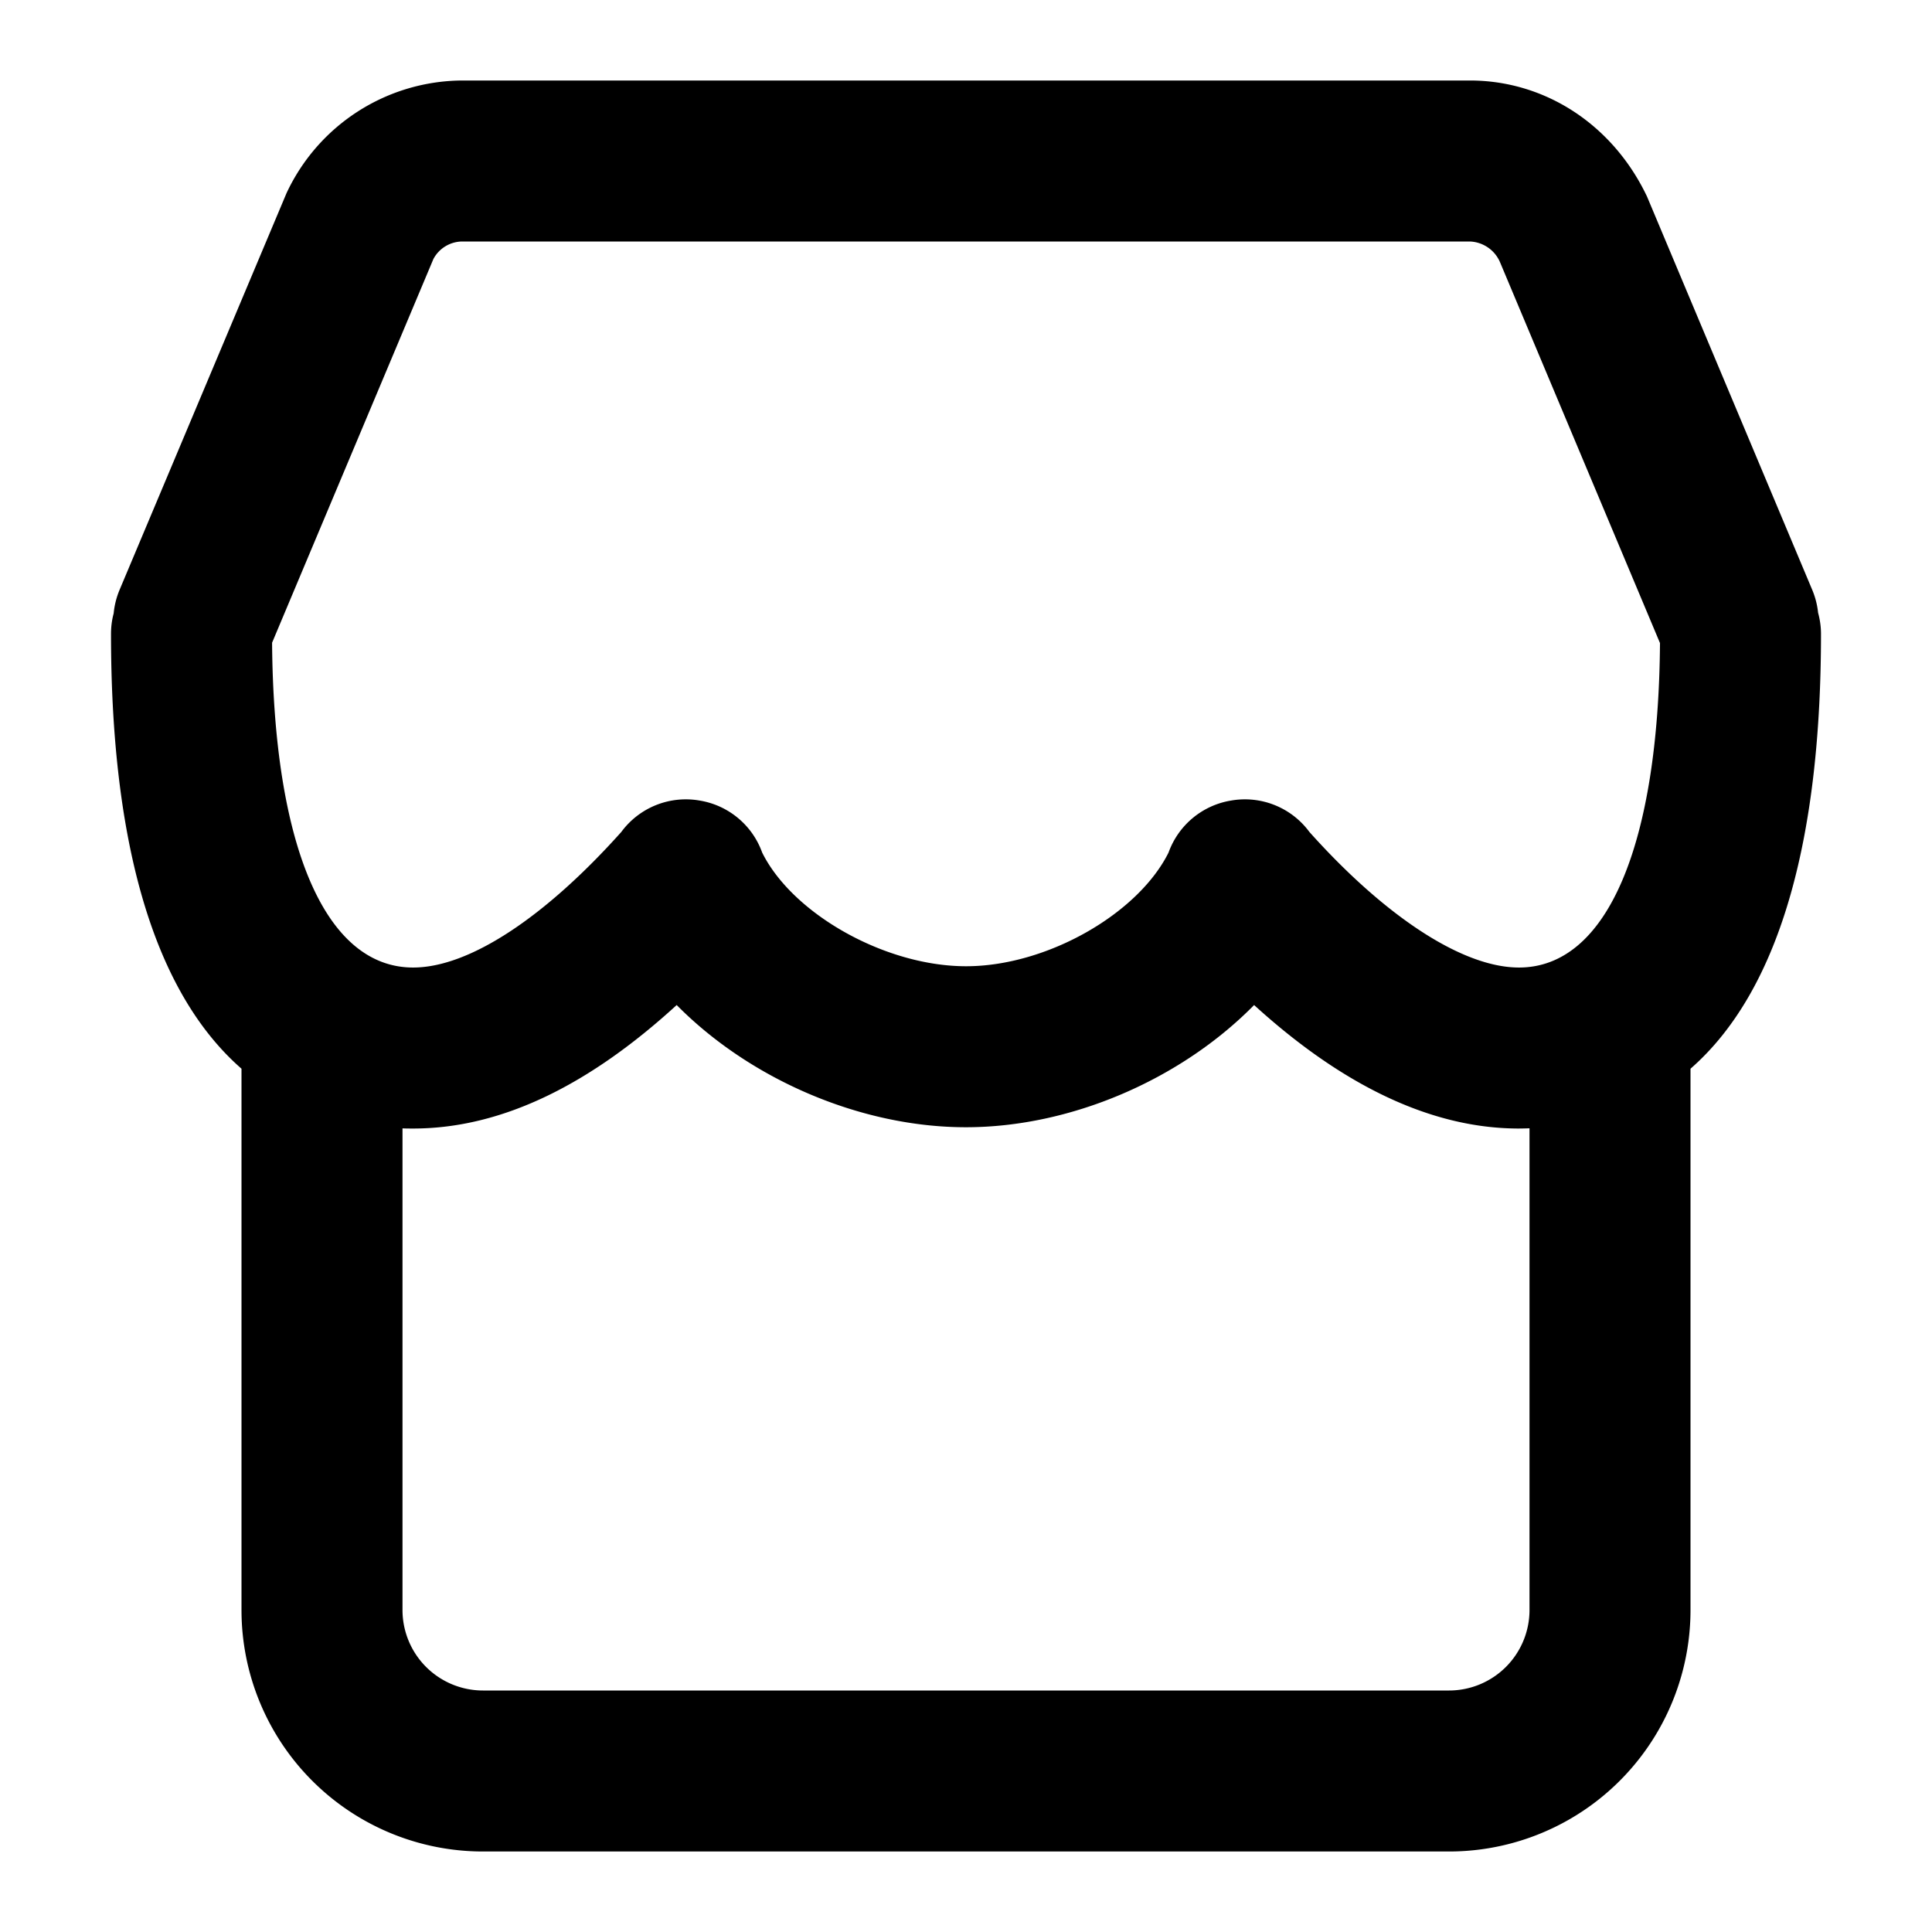 <?xml version="1.0" standalone="no"?><!DOCTYPE svg PUBLIC "-//W3C//DTD SVG 1.1//EN" "http://www.w3.org/Graphics/SVG/1.1/DTD/svg11.dtd"><svg t="1626254990685" class="icon" viewBox="0 0 1024 1024" version="1.1" xmlns="http://www.w3.org/2000/svg" p-id="1447" xmlns:xlink="http://www.w3.org/1999/xlink" width="200" height="200"><defs><style type="text/css"></style></defs><path d="M896 566.443V853.333a128 128 0 0 1-128 128H256a128 128 0 0 1-128-128v-286.891c-49.493-43.221-69.163-127.232-69.163-230.4 0-3.797 0.469-7.467 1.408-10.923a42.667 42.667 0 0 1 3.157-12.544L151.851 102.4A103.381 103.381 0 0 1 244.907 42.667h534.187c39.765 0 75.733 23.339 93.867 61.525l87.552 208.427a42.667 42.667 0 0 1 3.115 12.16c0.981 3.584 1.536 7.339 1.536 11.264 0 103.168-19.669 187.136-69.163 230.4z m-85.333 31.573a183.125 183.125 0 0 1-5.632 0.128c-48.213 0-95.488-24.619-140.331-65.451-38.784 39.424-97.067 64.768-152.747 64.768-55.723 0-114.347-25.344-153.301-64.768-44.8 41.003-91.435 65.451-139.733 65.451-1.877 0-3.755 0-5.589-0.085V853.333a42.667 42.667 0 0 0 42.667 42.667h512a42.667 42.667 0 0 0 42.667-42.667v-255.275z m69.12-257.28L795.093 139.093A18.133 18.133 0 0 0 779.093 128H244.907a17.493 17.493 0 0 0-15.189 9.259L144.213 340.651c0.768 105.387 27.221 172.16 74.752 172.16 29.867 0 70.059-26.837 110.336-71.851a42.453 42.453 0 0 1 41.6-16.64 42.453 42.453 0 0 1 33.067 27.563c16.085 32.427 65.067 60.245 108.075 60.245 42.752 0 91.136-27.733 107.307-60.245a42.496 42.496 0 0 1 33.067-27.563 42.453 42.453 0 0 1 41.6 16.64c39.979 44.672 81.067 71.851 111.061 71.851 47.531 0 73.984-66.731 74.752-172.032z" p-id="1448"></path></svg>